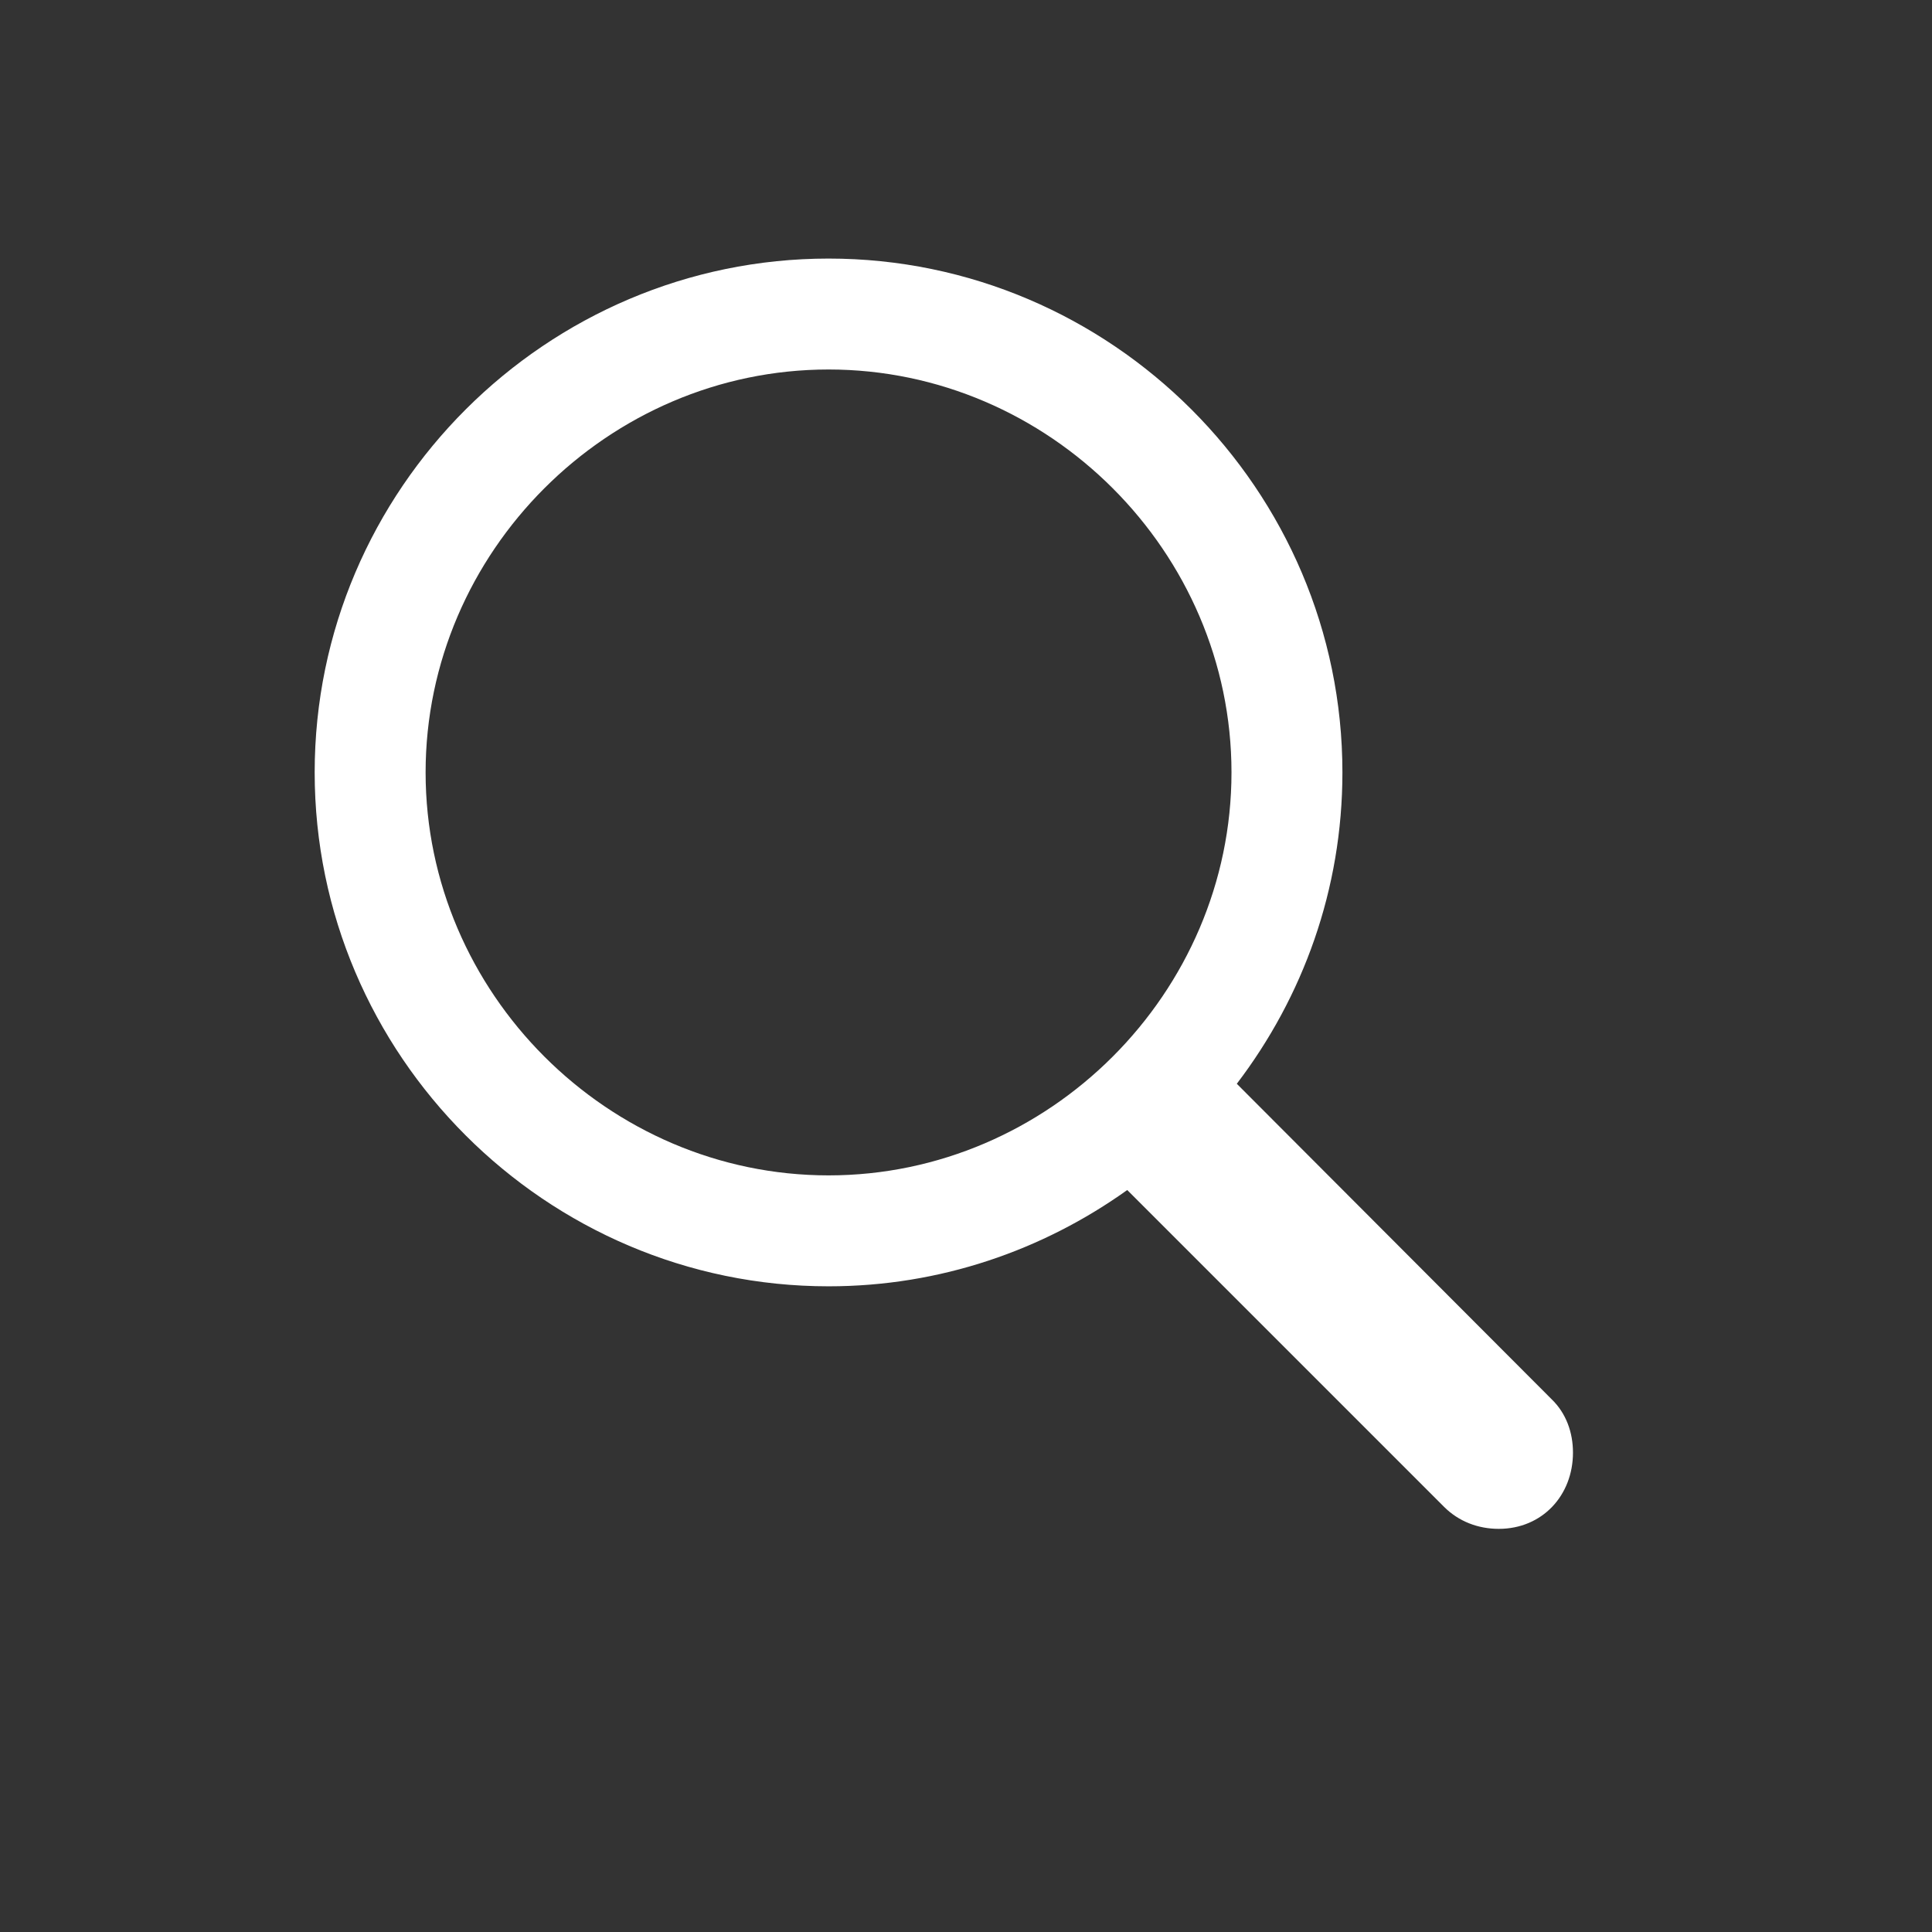 <svg width="24" height="24" viewBox="0 0 24 24" fill="none" xmlns="http://www.w3.org/2000/svg">
<rect x="0" y="0" width="24" height="24" fill="#333333" stroke="none"/>
<g clip-path="url(#clip0)">
<path d="M10.293 15.979C11.679 15.979 12.957 15.53 14.003 14.783L17.938 18.718C18.12 18.9 18.361 18.992 18.618 18.992C19.158 18.992 19.54 18.577 19.54 18.045C19.54 17.796 19.456 17.556 19.274 17.381L15.364 13.463C16.186 12.384 16.676 11.048 16.676 9.595C16.676 6.084 13.804 3.212 10.293 3.212C6.79 3.212 3.909 6.076 3.909 9.595C3.909 13.106 6.781 15.979 10.293 15.979ZM10.293 14.601C7.553 14.601 5.287 12.335 5.287 9.595C5.287 6.856 7.553 4.59 10.293 4.59C13.032 4.59 15.298 6.856 15.298 9.595C15.298 12.335 13.032 14.601 10.293 14.601Z" fill="white"/>
</g>
<defs>
<clipPath id="clip0">
<rect width="24" height="24" fill="white"/>
</clipPath>
</defs>
</svg>
